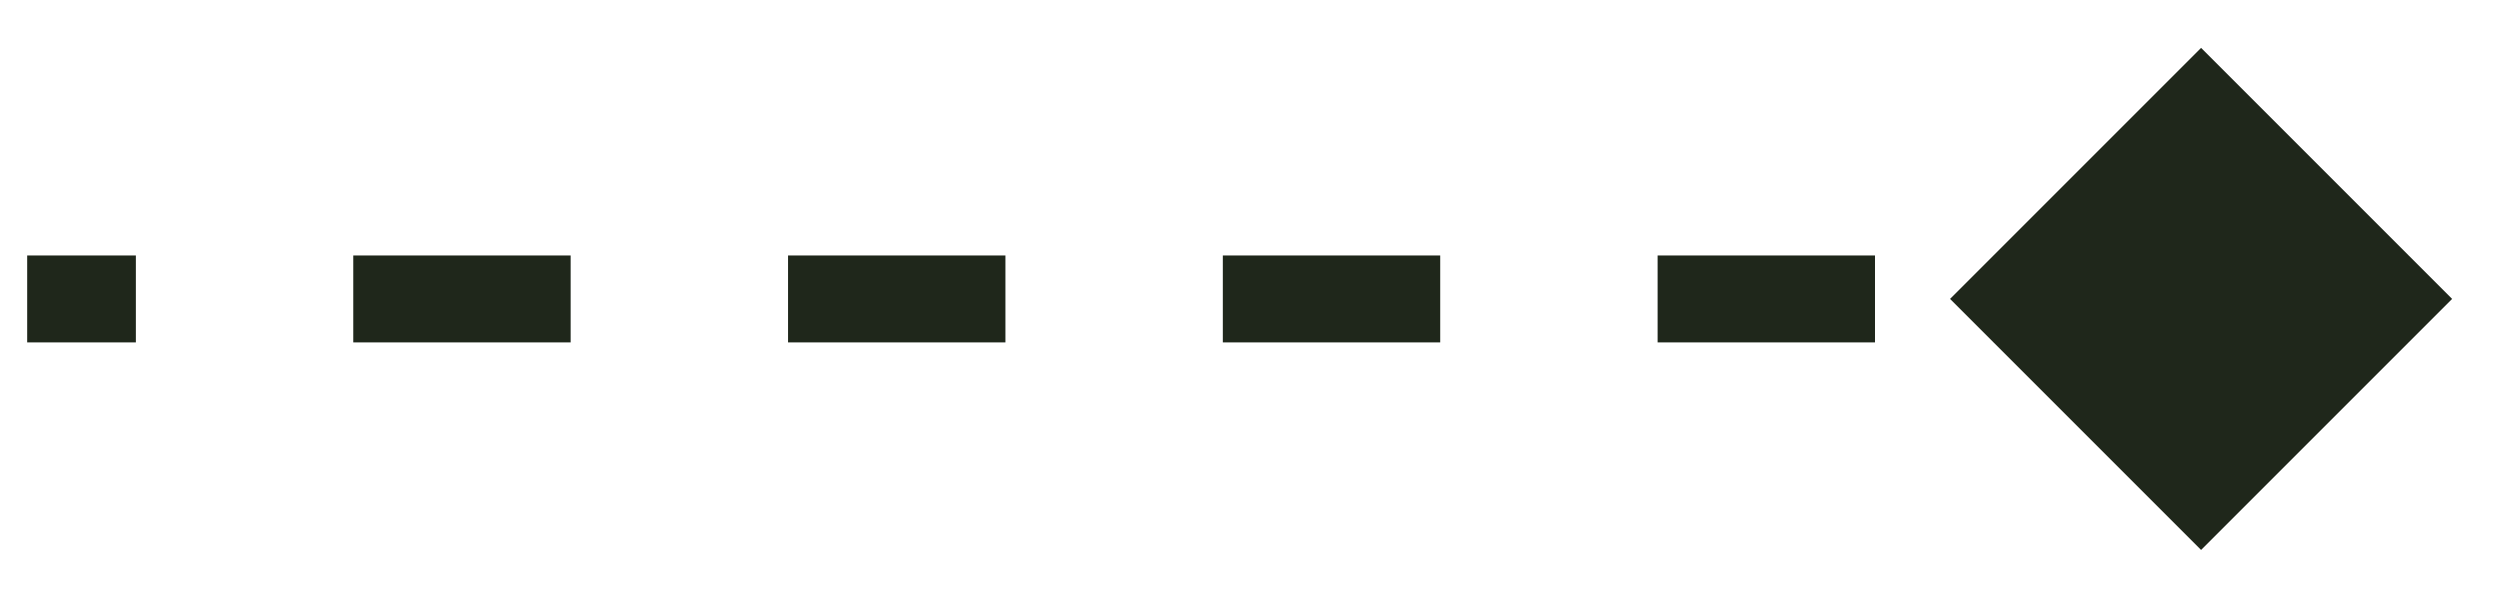 <svg width="46" height="11" viewBox="0 0 46 11" fill="none" xmlns="http://www.w3.org/2000/svg">
<path d="M45.119 5.5L40.5 0.881L35.881 5.5L40.5 10.119L45.119 5.5ZM0.5 6.3H2.5V4.7H0.5V6.3ZM6.5 6.3H10.5V4.7H6.5V6.3ZM14.5 6.3H18.5V4.7H14.5V6.3ZM22.5 6.3H26.5V4.7H22.5V6.3ZM30.5 6.3H34.5V4.7H30.5V6.3ZM38.5 6.3H40.5V4.7H38.5V6.3Z" fill="#1F271B"/>
</svg>

